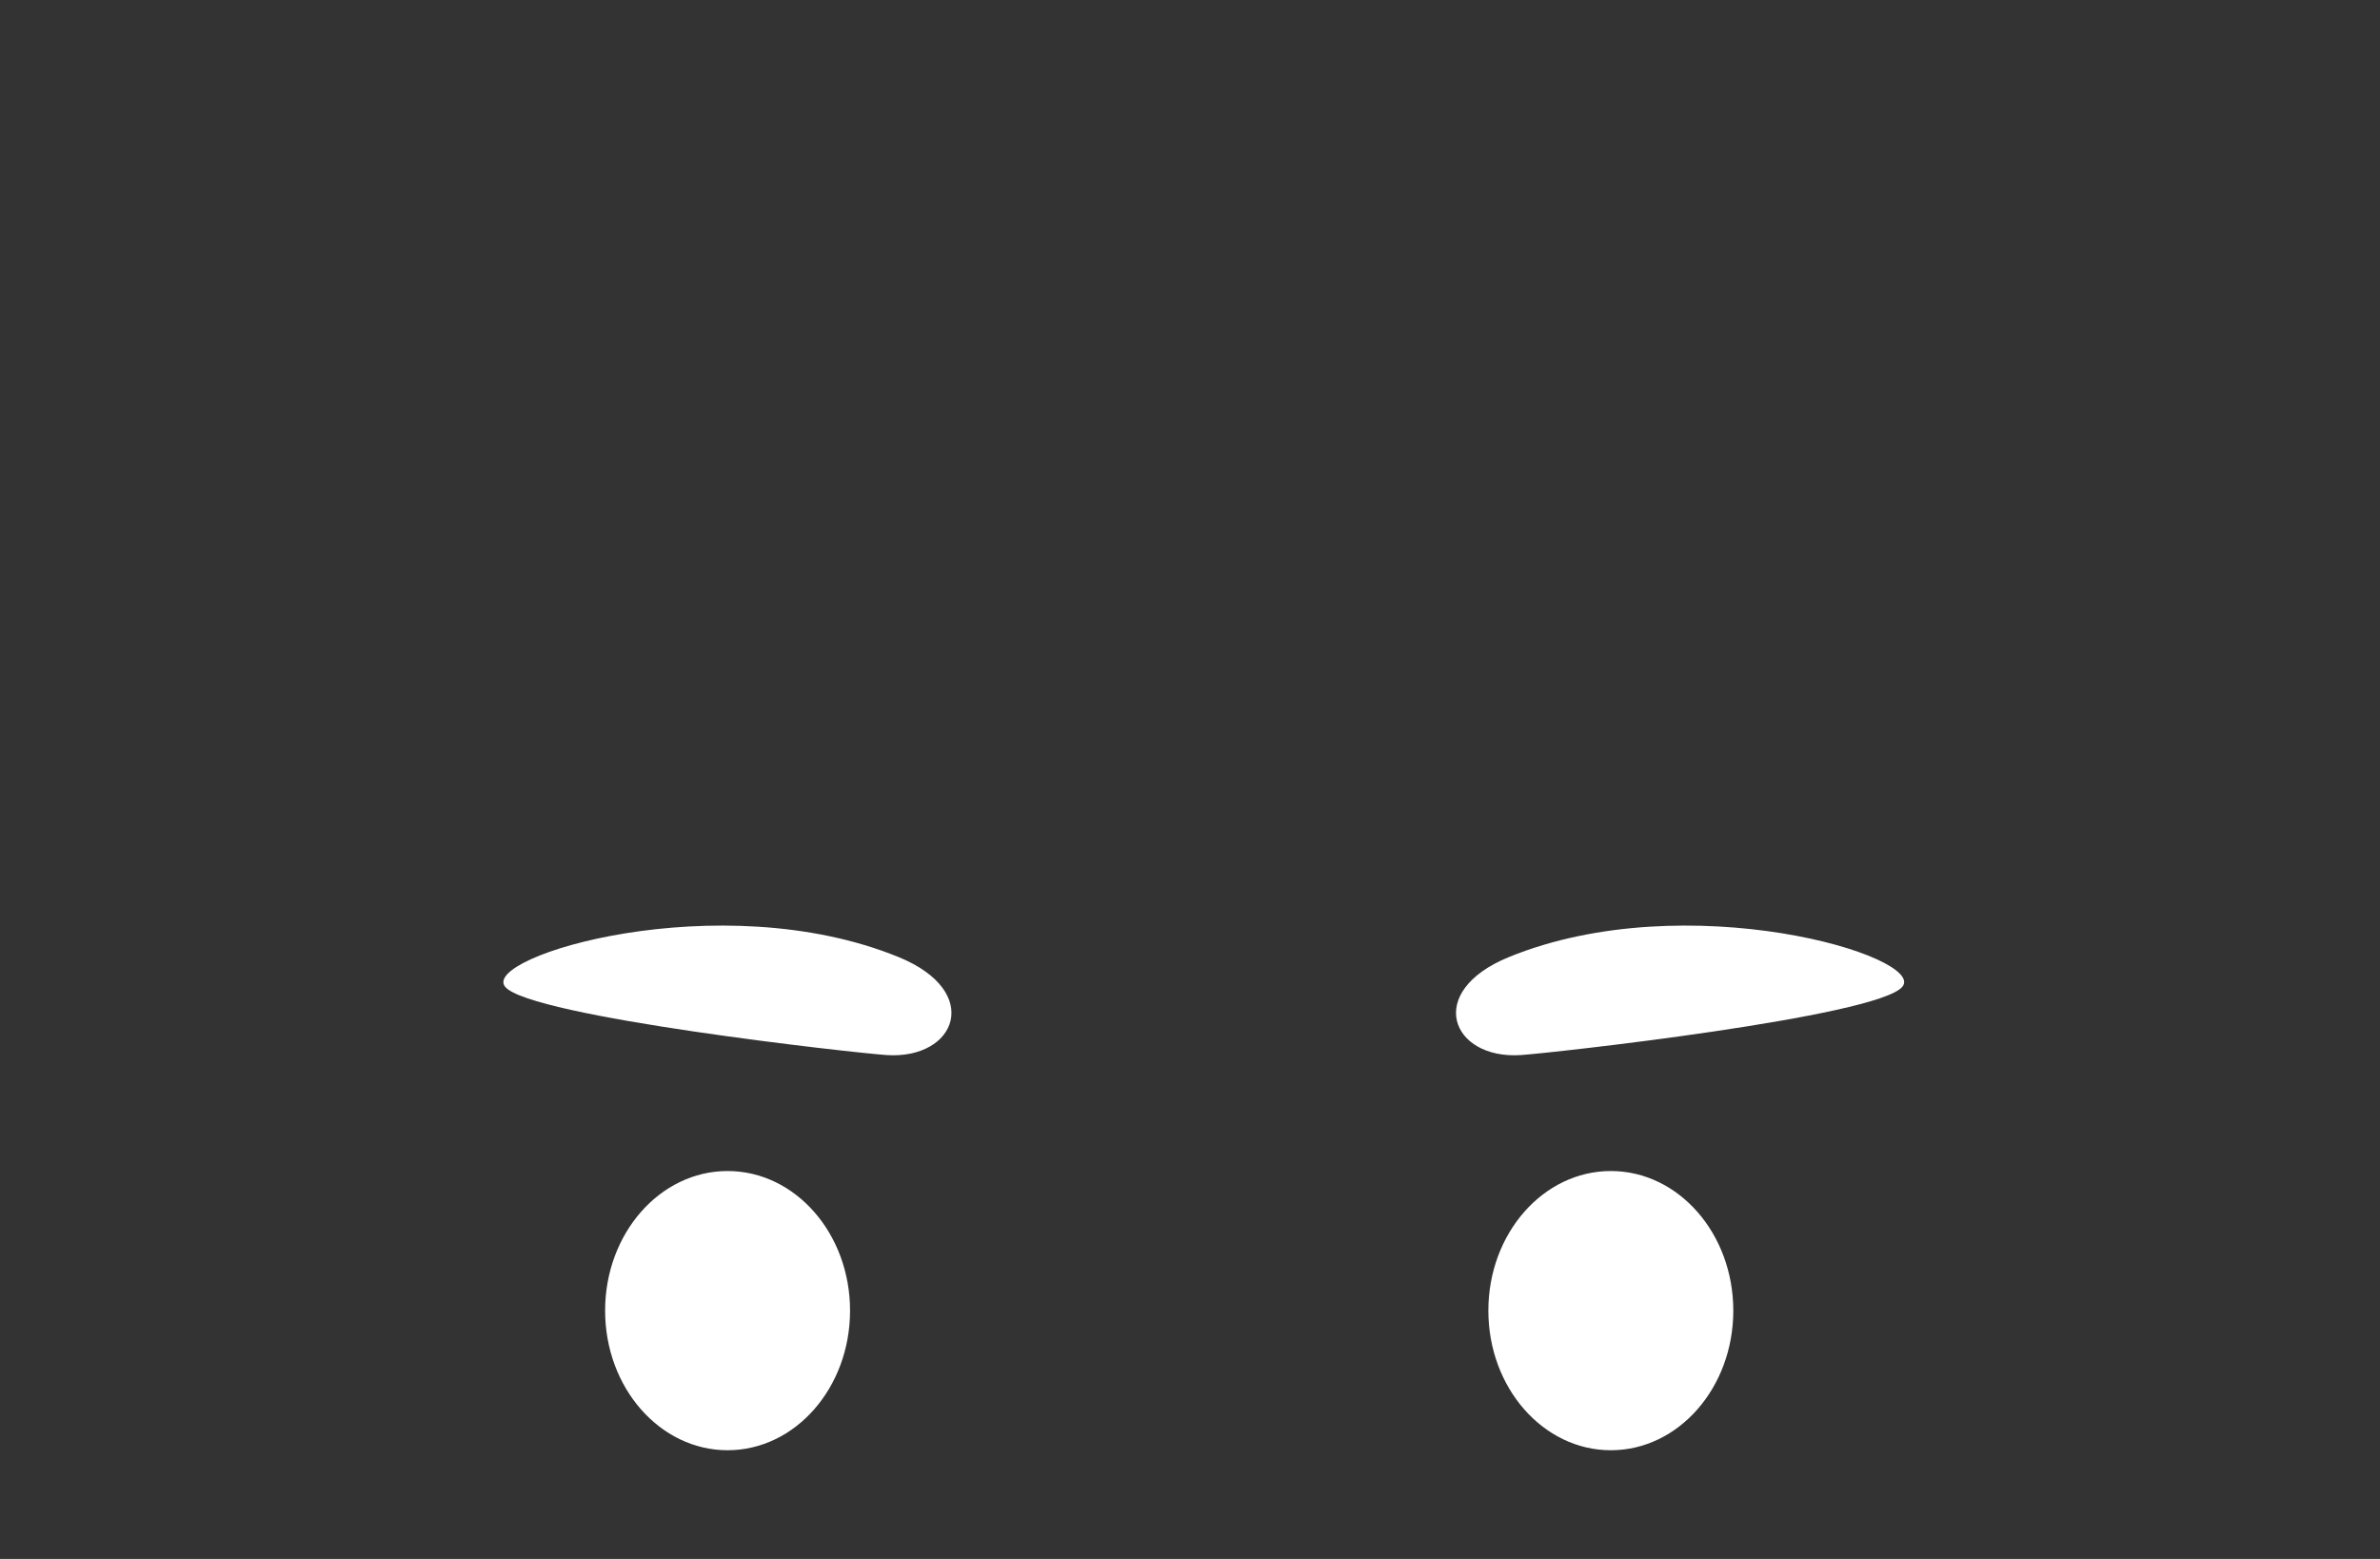 <svg xmlns="http://www.w3.org/2000/svg" viewBox="0 0 62.38 40.87">
  <rect x="0" y="0" width="62.38" height="40.87" fill="#333333" stroke="none"/>
  <defs>
    <style>
      .cls-1 {
        fill: #fff;
      }
    </style>
  </defs>
  <g id="eye-front">
    <g>
      <ellipse class="cls-1" cx="19.07" cy="34.36" rx="3.21" ry="3.66"/>
      <ellipse class="cls-1" cx="42.22" cy="34.36" rx="3.21" ry="3.66"/>
      <path class="cls-1" d="M23.55,25.09c2.23.91,1.51,2.69-.31,2.57-.79-.05-9.35-1-10-1.79S18.87,23.18,23.55,25.09Z"/>
      <path class="cls-1" d="M39.55,25.09c-2.23.91-1.51,2.69.31,2.57.79-.05,9.34-1,10-1.79S44.23,23.18,39.55,25.09Z"/>
    </g>
  </g>
</svg>

